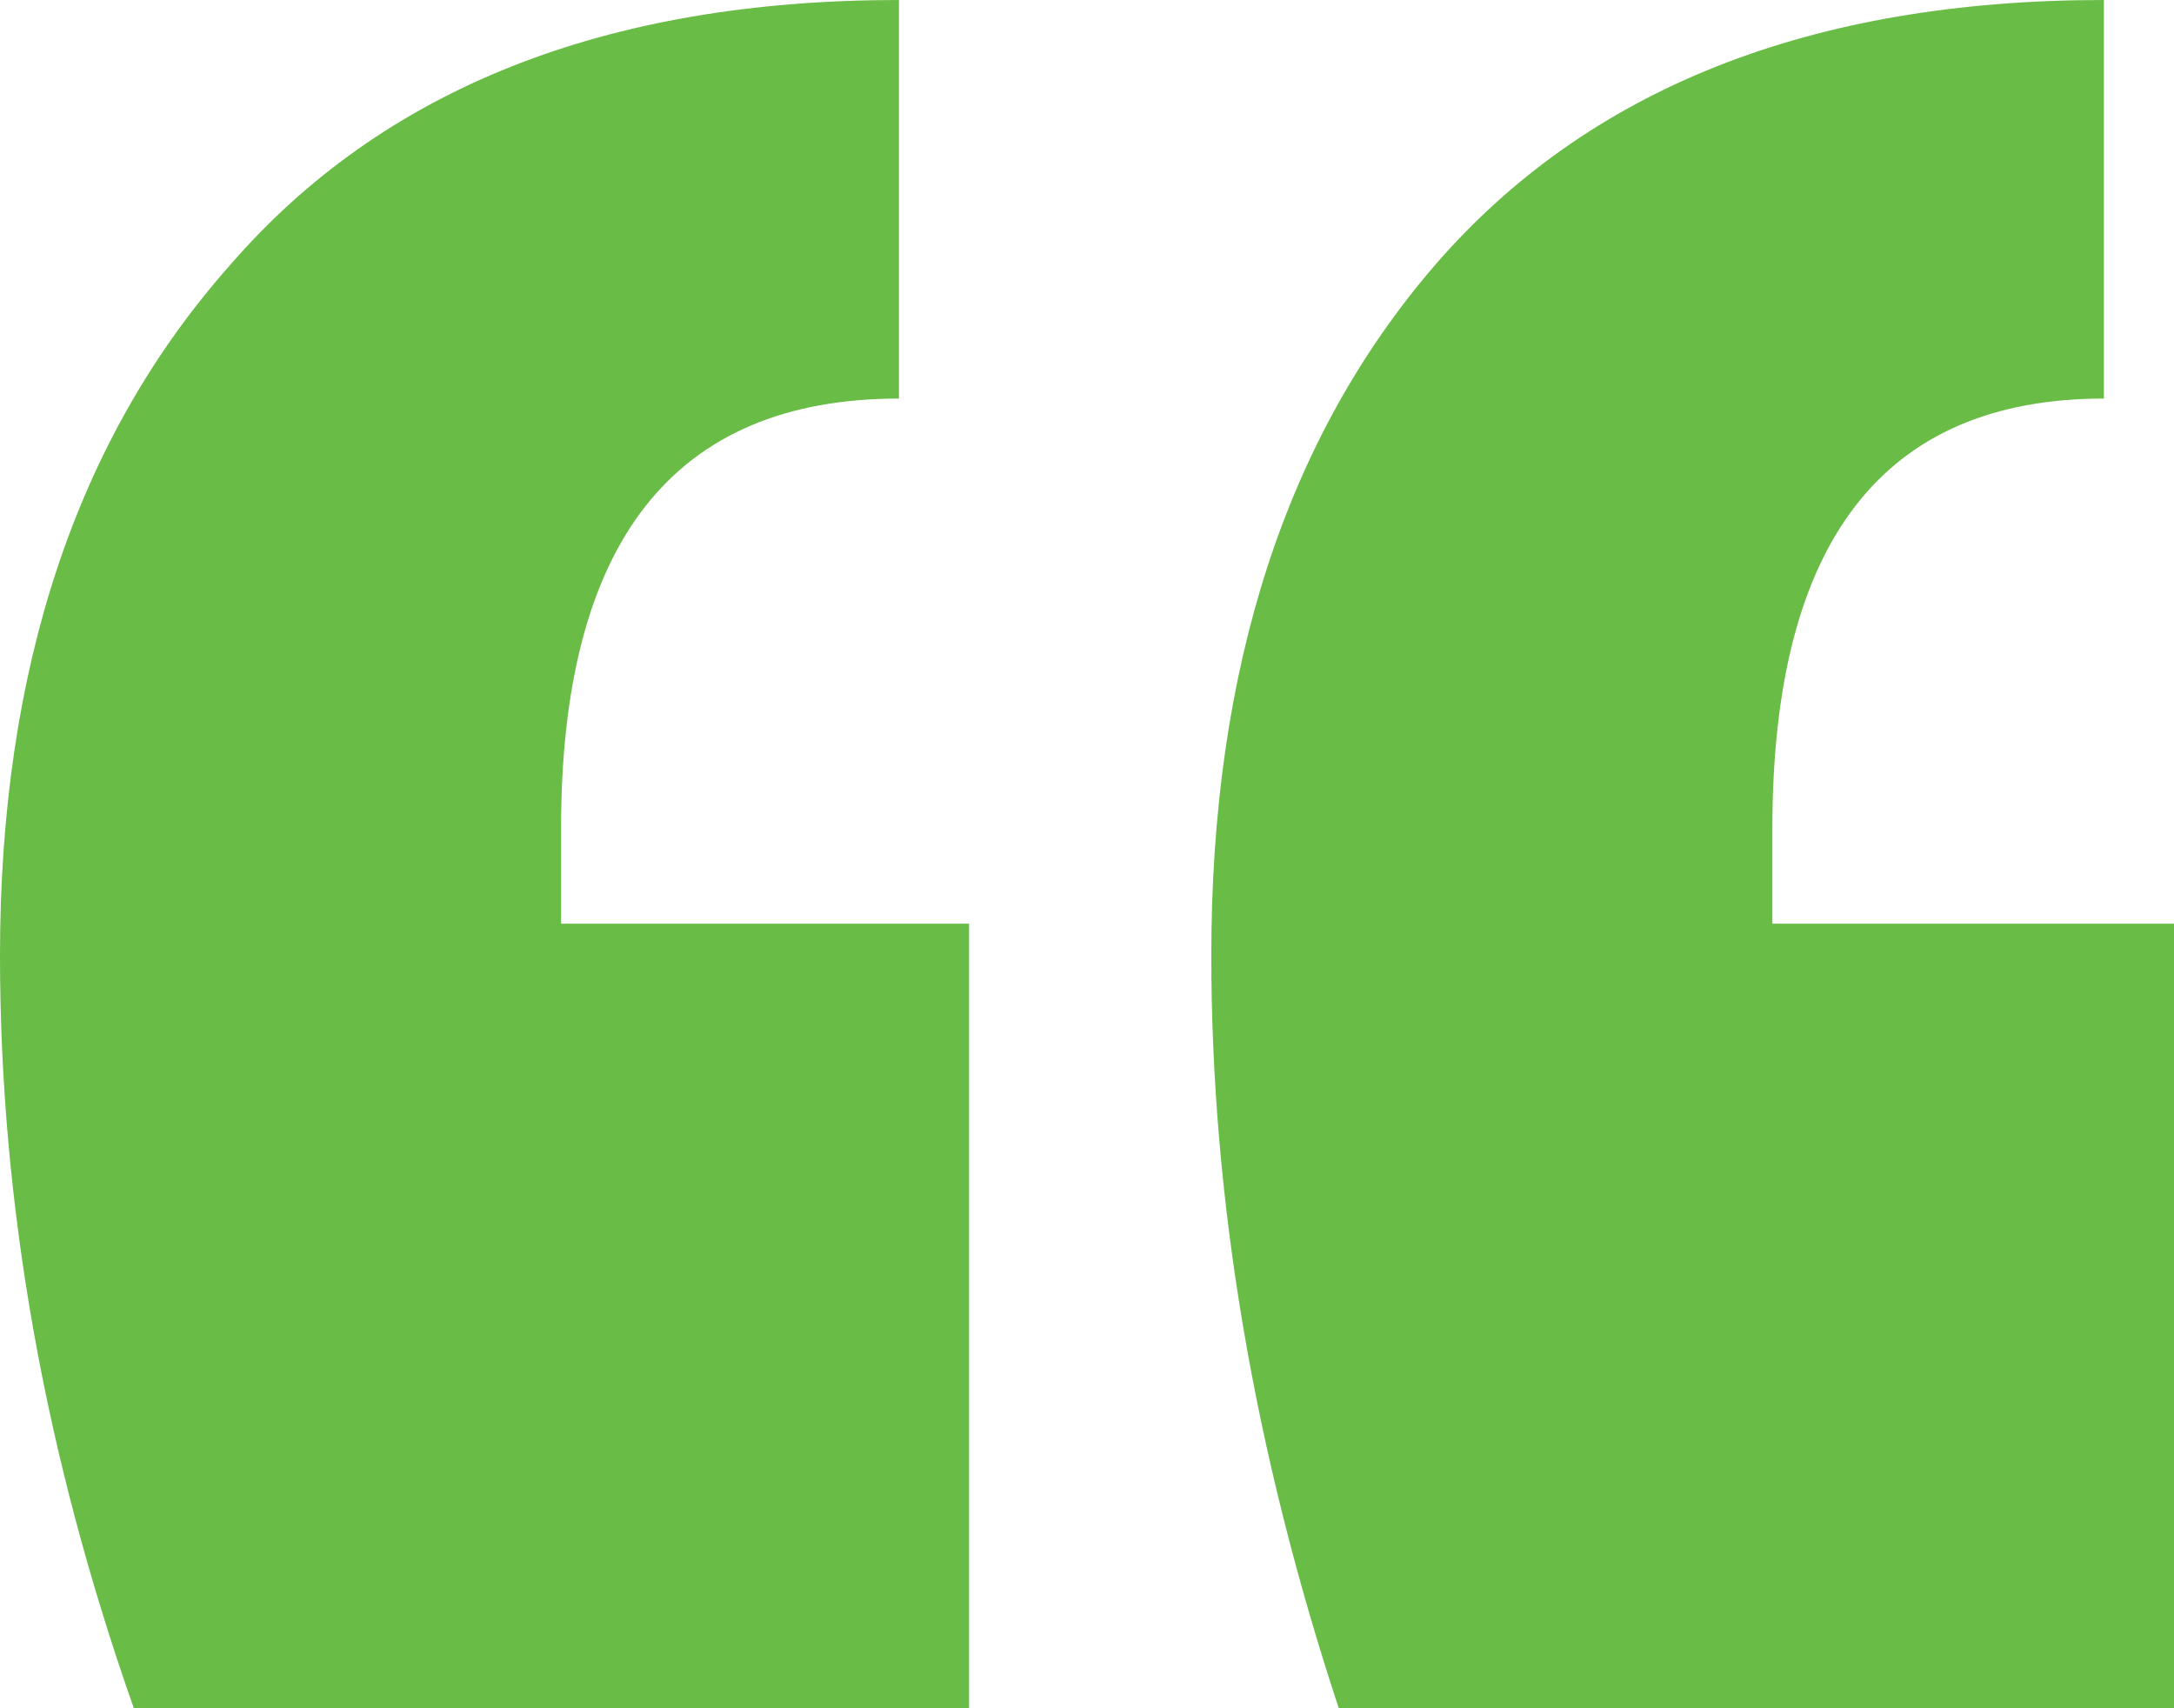 <svg width="28" height="22" viewBox="0 0 28 22" fill="none" xmlns="http://www.w3.org/2000/svg">
<path d="M1.724 22C0.575 18.741 0 15.509 0 12.304C0 8.61 0.985 5.649 2.956 3.422C4.927 1.141 7.801 0 11.578 0V5.133C8.676 5.133 7.226 6.98 7.226 10.674V11.896H12.481V22H1.724ZM17.243 22C16.149 18.686 15.601 15.454 15.601 12.304C15.601 8.61 16.559 5.649 18.475 3.422C20.446 1.141 23.32 0 27.097 0V5.133C24.25 5.133 22.827 6.98 22.827 10.674V11.896H28V22H17.243Z" fill="#69bc45"/>
</svg>
